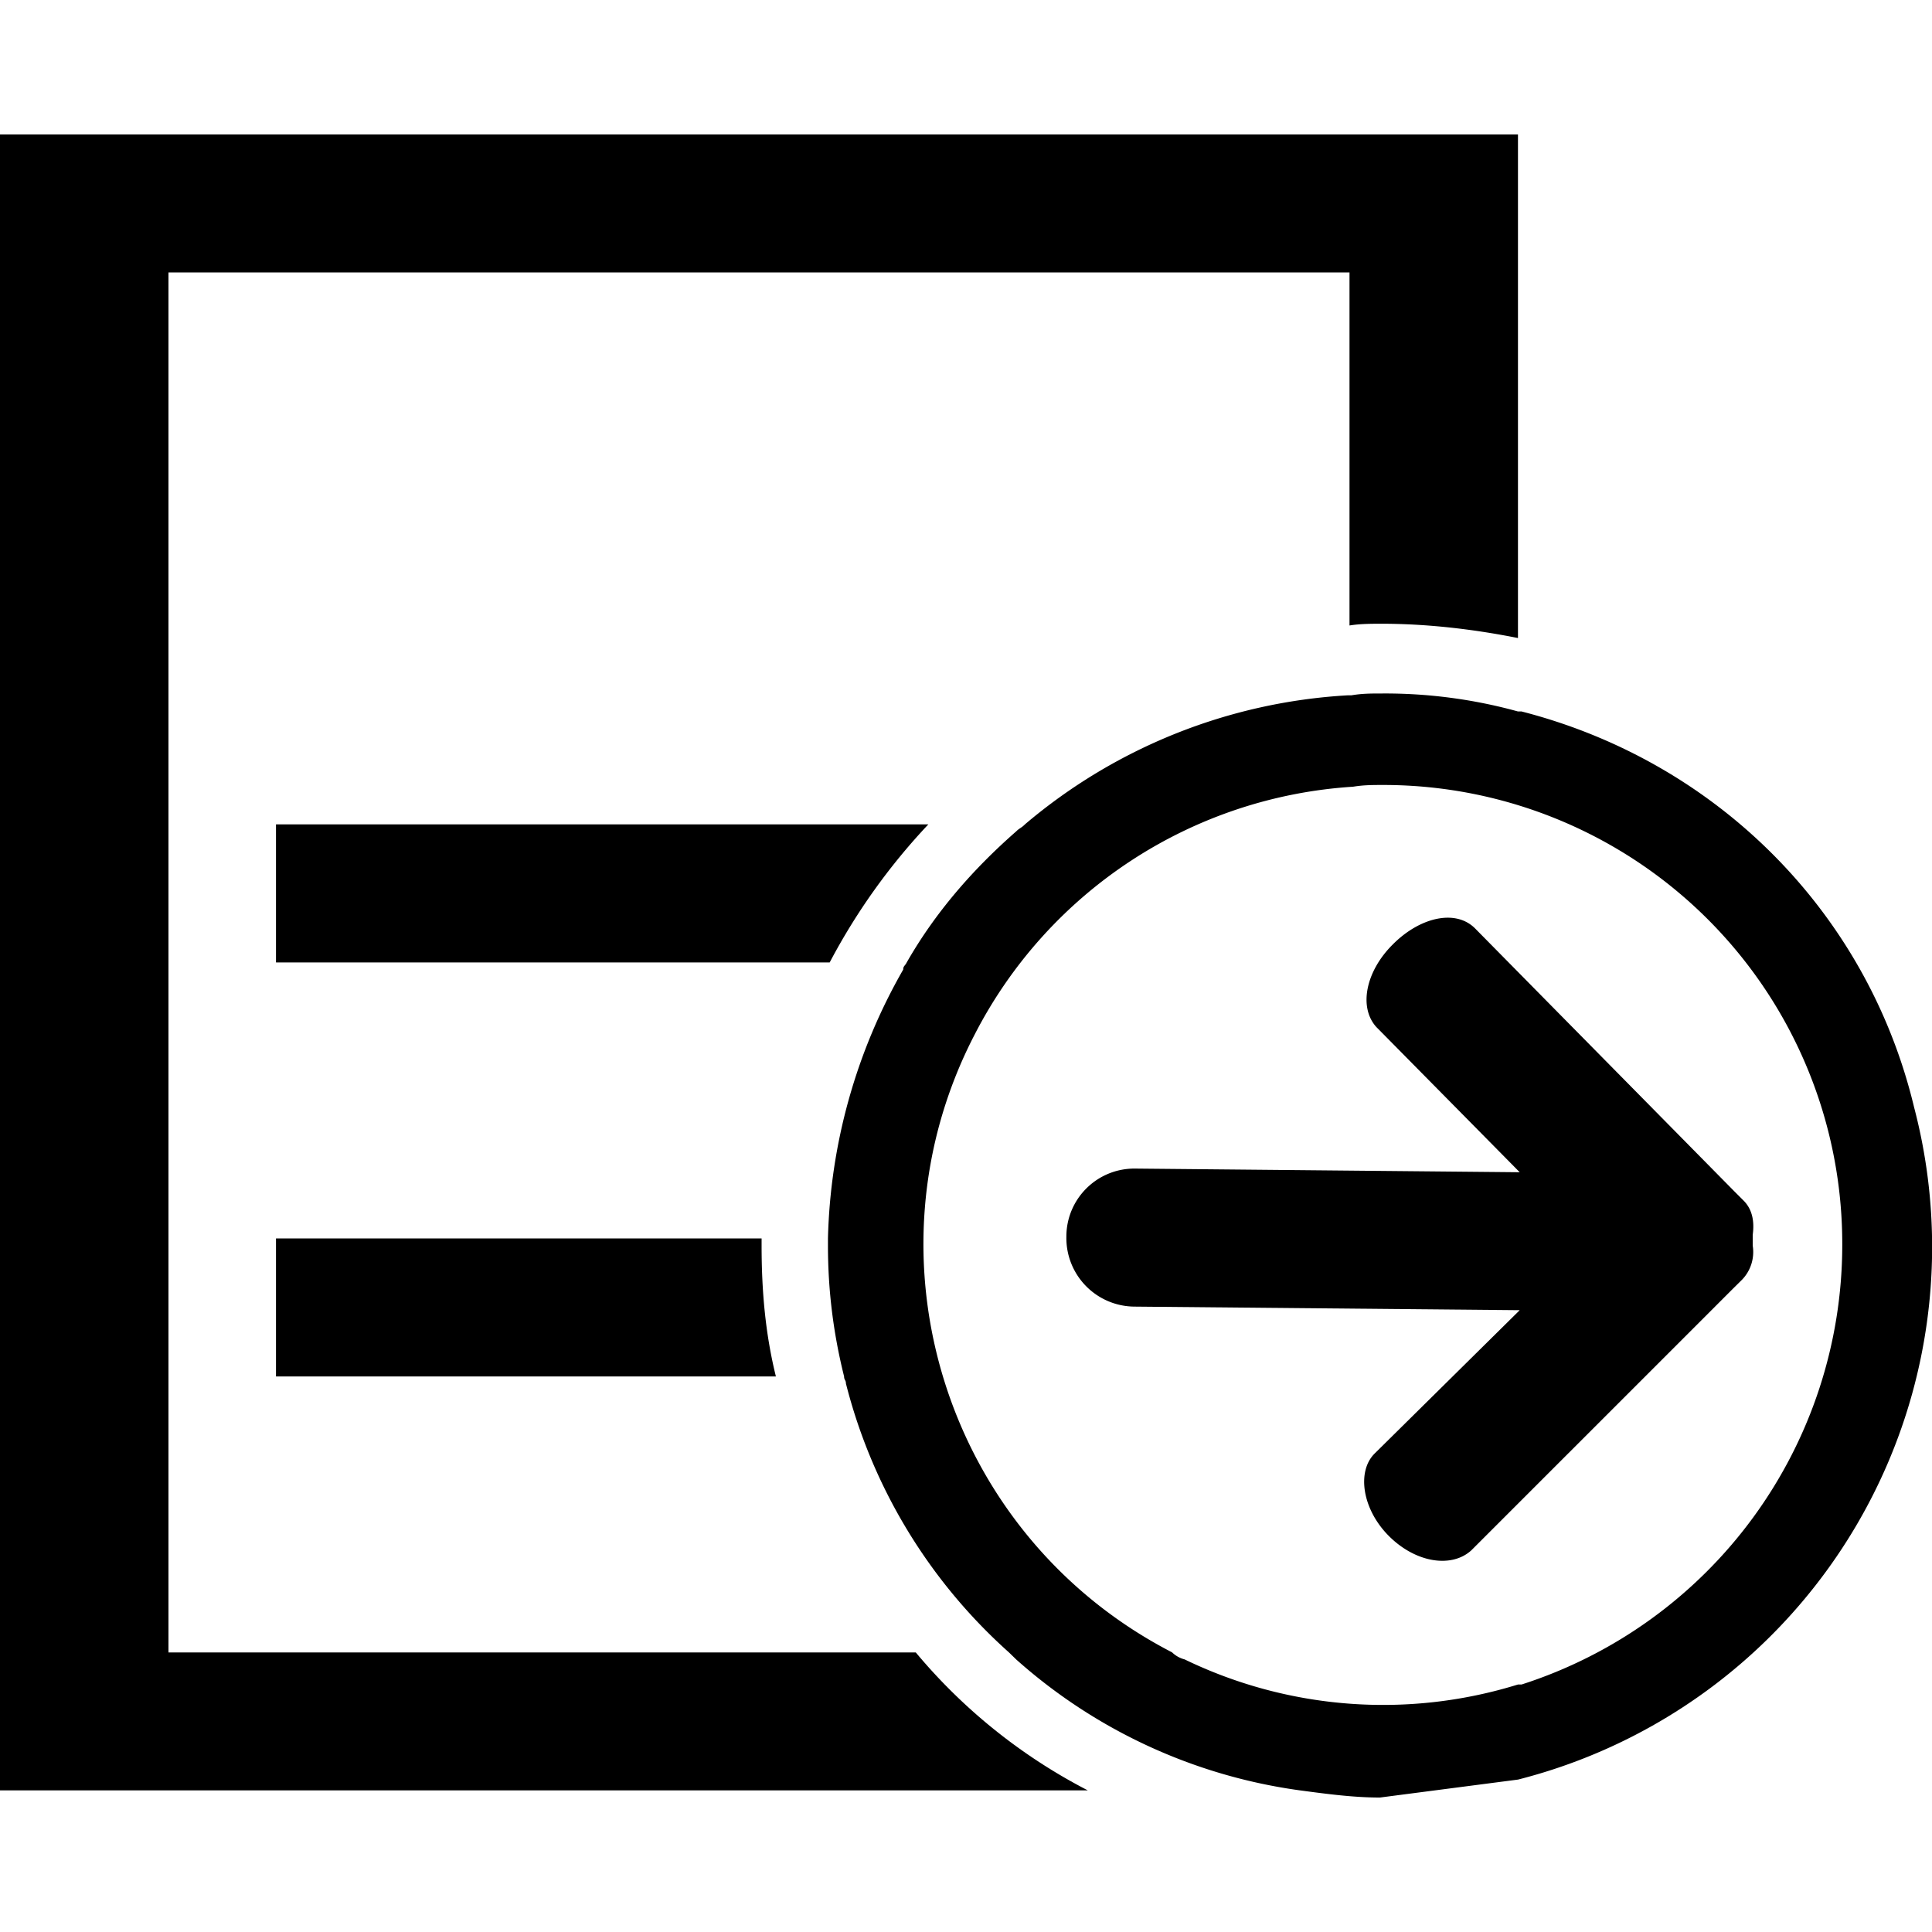 <?xml version="1.0" standalone="no"?><!DOCTYPE svg PUBLIC "-//W3C//DTD SVG 1.1//EN" "http://www.w3.org/Graphics/SVG/1.1/DTD/svg11.dtd"><svg t="1578281534621" class="icon" viewBox="0 0 1024 1024" version="1.1" xmlns="http://www.w3.org/2000/svg" p-id="32470" xmlns:xlink="http://www.w3.org/1999/xlink" width="200" height="200"><defs><style type="text/css"></style></defs><path d="M492.032 436.941a332.544 332.544 0 0 0-52.275 73.165H146.278V436.941H492.032zM403.661 660.224c0 23.706 1.946 46.541 7.578 69.325H146.278V656.384h257.382v3.84z" p-id="32471"></path><path d="M0 71.27v877.67h576.563a295.117 295.117 0 0 1-91.187-73.114H89.293V144.384H715.264v187.136c5.632-0.922 11.418-0.922 17.101-0.922 23.757 0 48.435 2.816 72.192 7.578V71.27H0z m0 0" p-id="32472"></path><path d="M781.773 492.032l137.677 139.622 4.762 4.762c4.762 4.813 5.683 11.418 4.762 18.074v5.734a21.146 21.146 0 0 1-5.632 18.022l-4.813 4.762-138.701 138.701c-10.445 9.523-29.44 6.656-43.674-7.578s-17.101-34.253-7.578-43.725l76.902-75.981-204.186-1.894a36.352 36.352 0 0 1-36.096-37.069c0-19.968 16.128-36.096 36.096-36.096l204.186 1.946-75.981-76.954c-9.472-10.445-5.683-29.44 8.602-43.674 14.131-14.336 33.178-19.098 43.674-8.653z m0 0" p-id="32473"></path><path d="M806.451 377.088h-1.894a264.55 264.55 0 0 0-72.192-9.523c-5.683 0-10.445 0-16.128 0.973h-1.997a289.997 289.997 0 0 0-170.957 68.352c-1.894 1.946-2.867 1.946-4.71 3.789-22.784 19.968-42.752 42.752-57.958 69.376-0.973 1.946-1.894 1.946-1.894 3.84a301.056 301.056 0 0 0-39.885 142.49v3.84c0 23.706 2.867 46.541 8.55 69.325 0 1.894 0.973 1.894 0.973 3.738a285.184 285.184 0 0 0 86.426 142.541l3.84 3.738a283.75 283.75 0 0 0 150.067 69.325c14.234 1.894 28.518 3.84 42.701 3.84l73.216-9.523a291.328 291.328 0 0 0 209.92-356.25c-24.781-103.475-104.602-183.296-208.077-209.869z m0 515.738h-1.894a241.459 241.459 0 0 1-176.691-13.312 14.848 14.848 0 0 1-6.656-3.738c-119.654-61.747-166.246-208.998-104.499-327.68a242.688 242.688 0 0 1 200.448-131.123c5.632-0.922 10.445-0.922 16.077-0.922a243.2 243.2 0 0 1 243.2 244.173 244.787 244.787 0 0 1-169.984 232.602z m0 0" p-id="32474"></path></svg>
